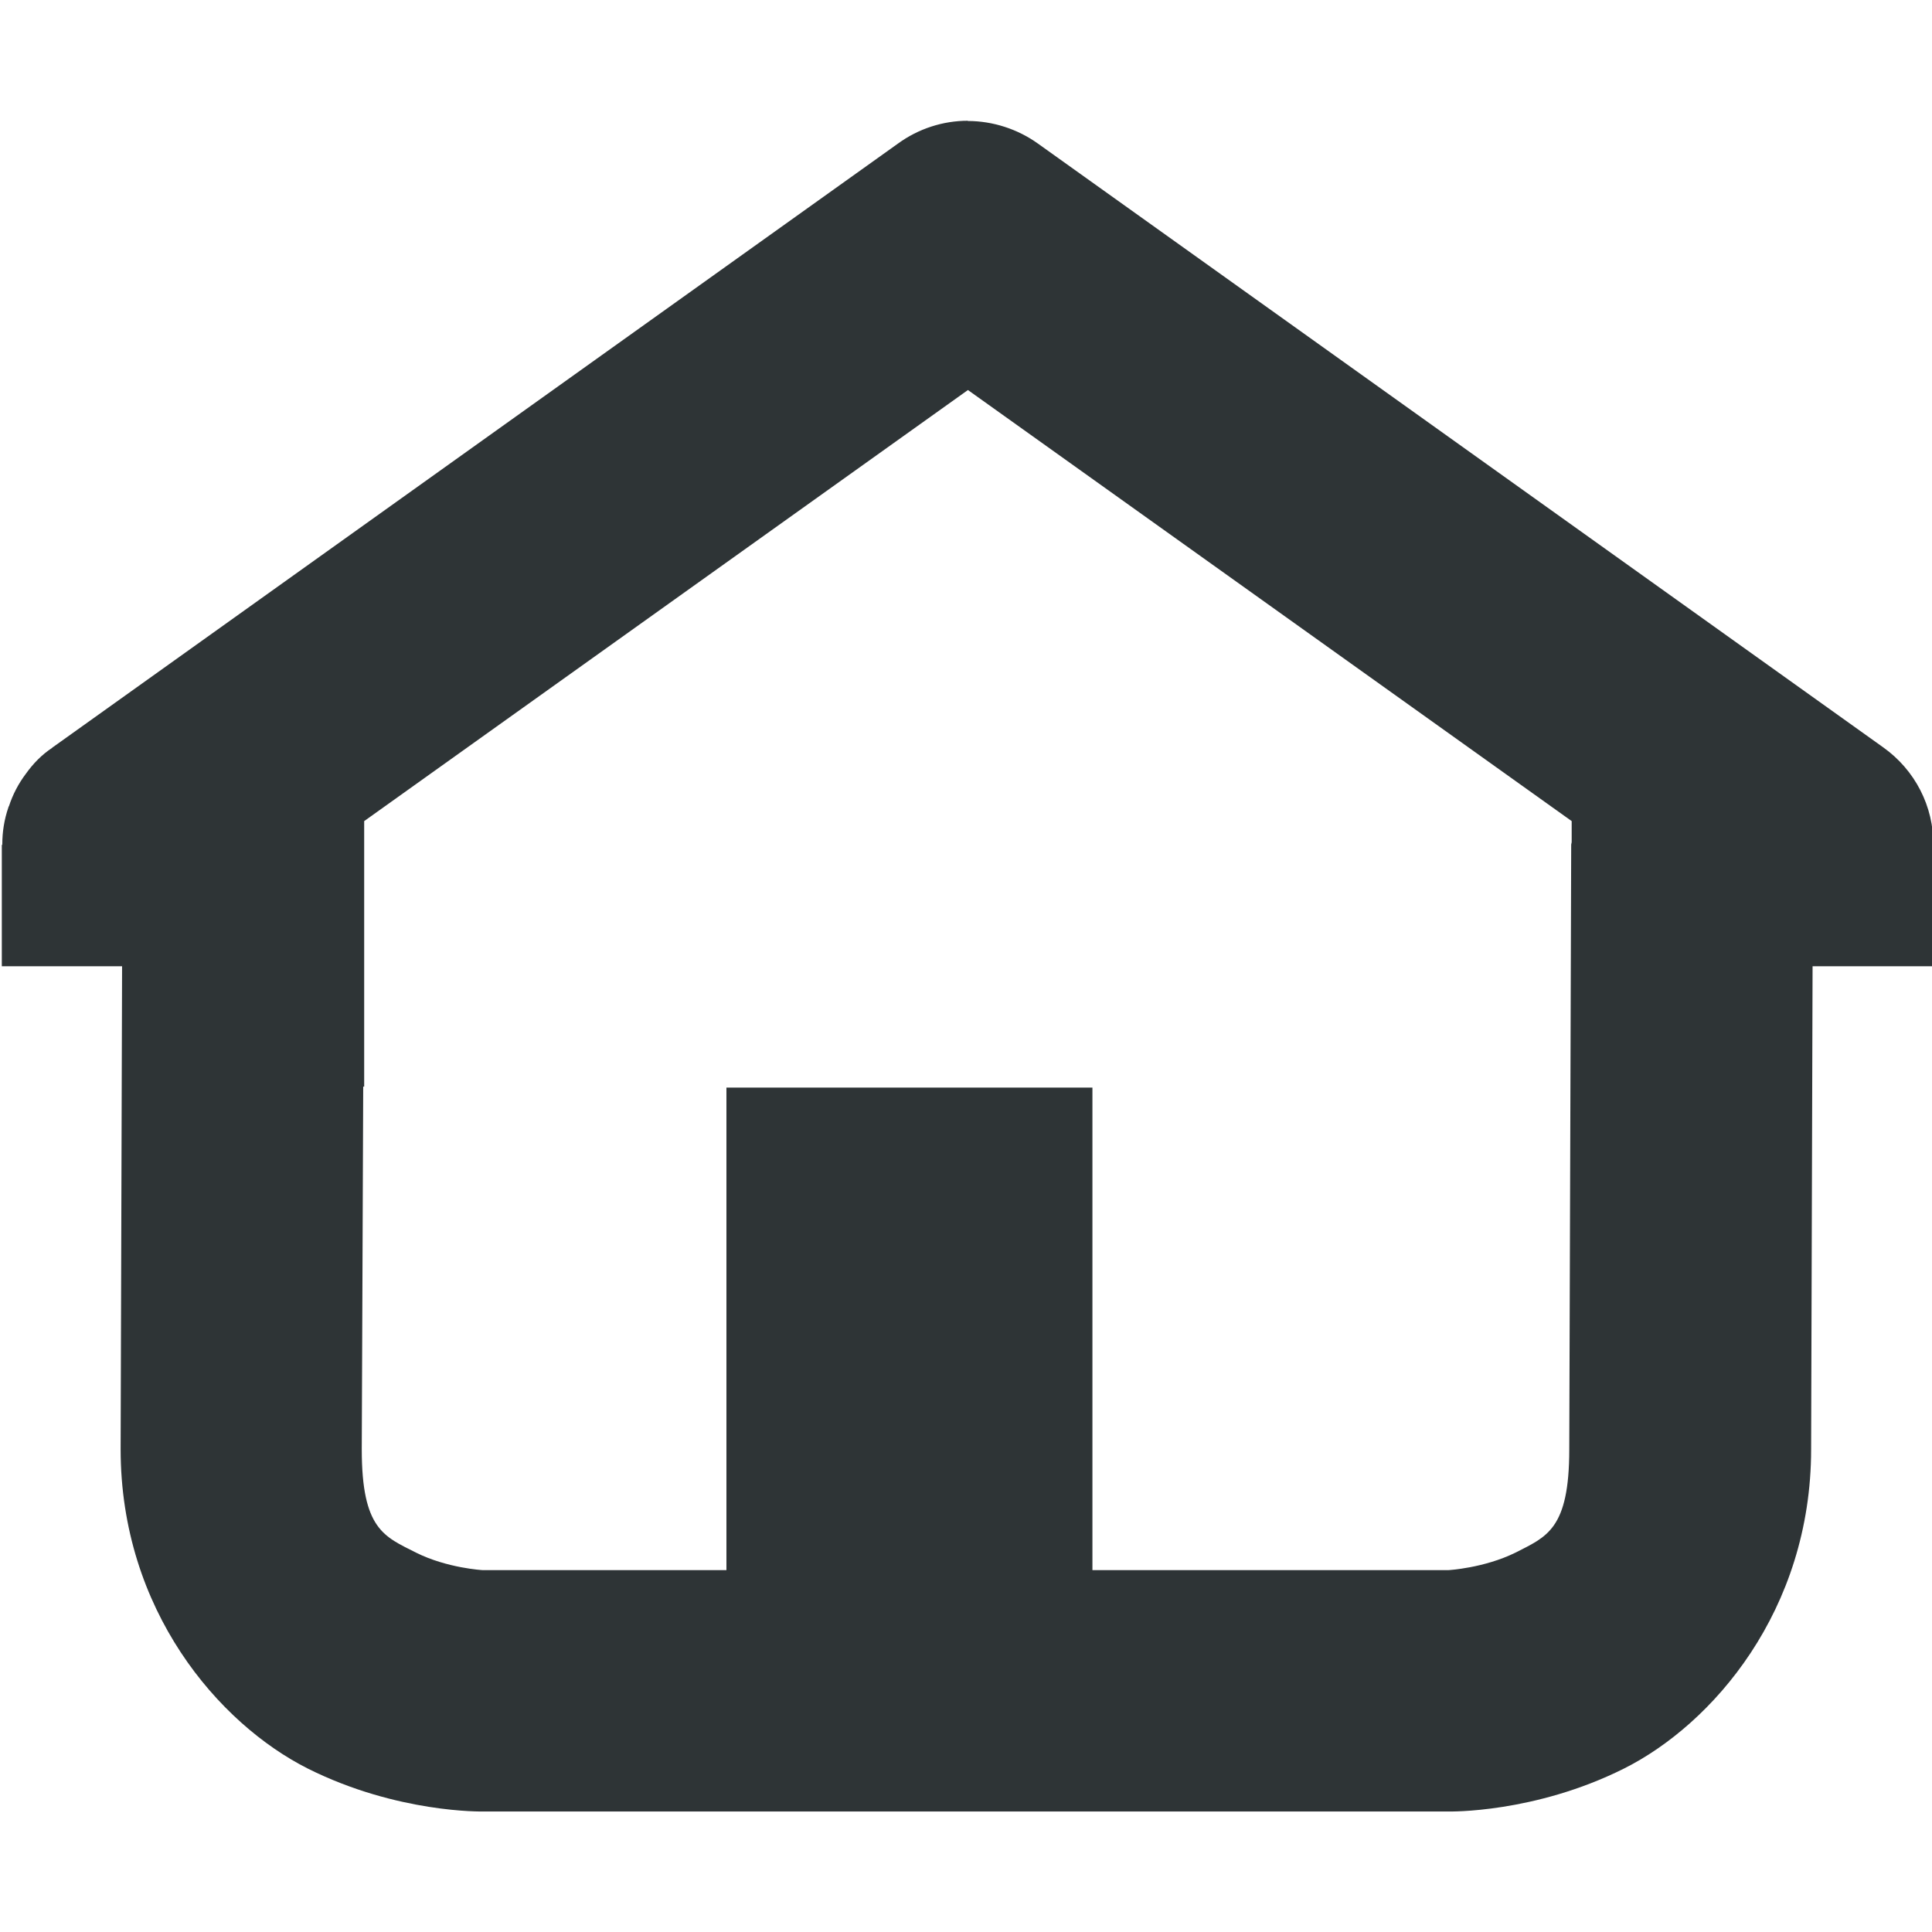 <?xml version="1.0" encoding="UTF-8"?>
<svg height="16px" viewBox="0 0 16 16" width="16px" xmlns="http://www.w3.org/2000/svg">
    <path d="m 8.016 1 c -0.207 0 -0.41 0.066 -0.578 0.188 l -7 5 c -0.004 0 -0.004 0 -0.004 0.004 c -0.09 0.059 -0.16 0.133 -0.219 0.215 c -0.062 0.082 -0.109 0.172 -0.141 0.27 c -0.004 0.004 -0.004 0.004 -0.004 0.008 c -0.035 0.102 -0.051 0.203 -0.051 0.309 c -0.004 0.004 -0.004 0.004 -0.004 0.008 v 1 h 0.996 l -0.012 3.996 v 0.004 c 0 1.332 0.812 2.273 1.551 2.645 c 0.742 0.371 1.449 0.355 1.449 0.355 h 8 s 0.707 0.016 1.449 -0.355 c 0.734 -0.367 1.551 -1.309 1.551 -2.645 l 0.012 -4 h 1.004 v -1 h -0.004 c 0.004 -0.324 -0.152 -0.625 -0.414 -0.812 l -7 -5 c -0.168 -0.121 -0.375 -0.188 -0.582 -0.188 z m 0 2.23 l 5 3.57 v 0.172 c 0 0.008 -0.004 0.016 -0.004 0.023 l -0.016 5 v 0.008 c 0 0.664 -0.188 0.723 -0.445 0.855 c -0.262 0.129 -0.555 0.145 -0.555 0.145 h -2.949 v -3.996 h -3.031 v 3.996 h -2.02 s -0.293 -0.016 -0.551 -0.145 c -0.262 -0.133 -0.449 -0.191 -0.449 -0.855 v -0.004 l 0.012 -3 h 0.008 v -2.199 z m 0 0" fill="#2e3436"/>
</svg>
